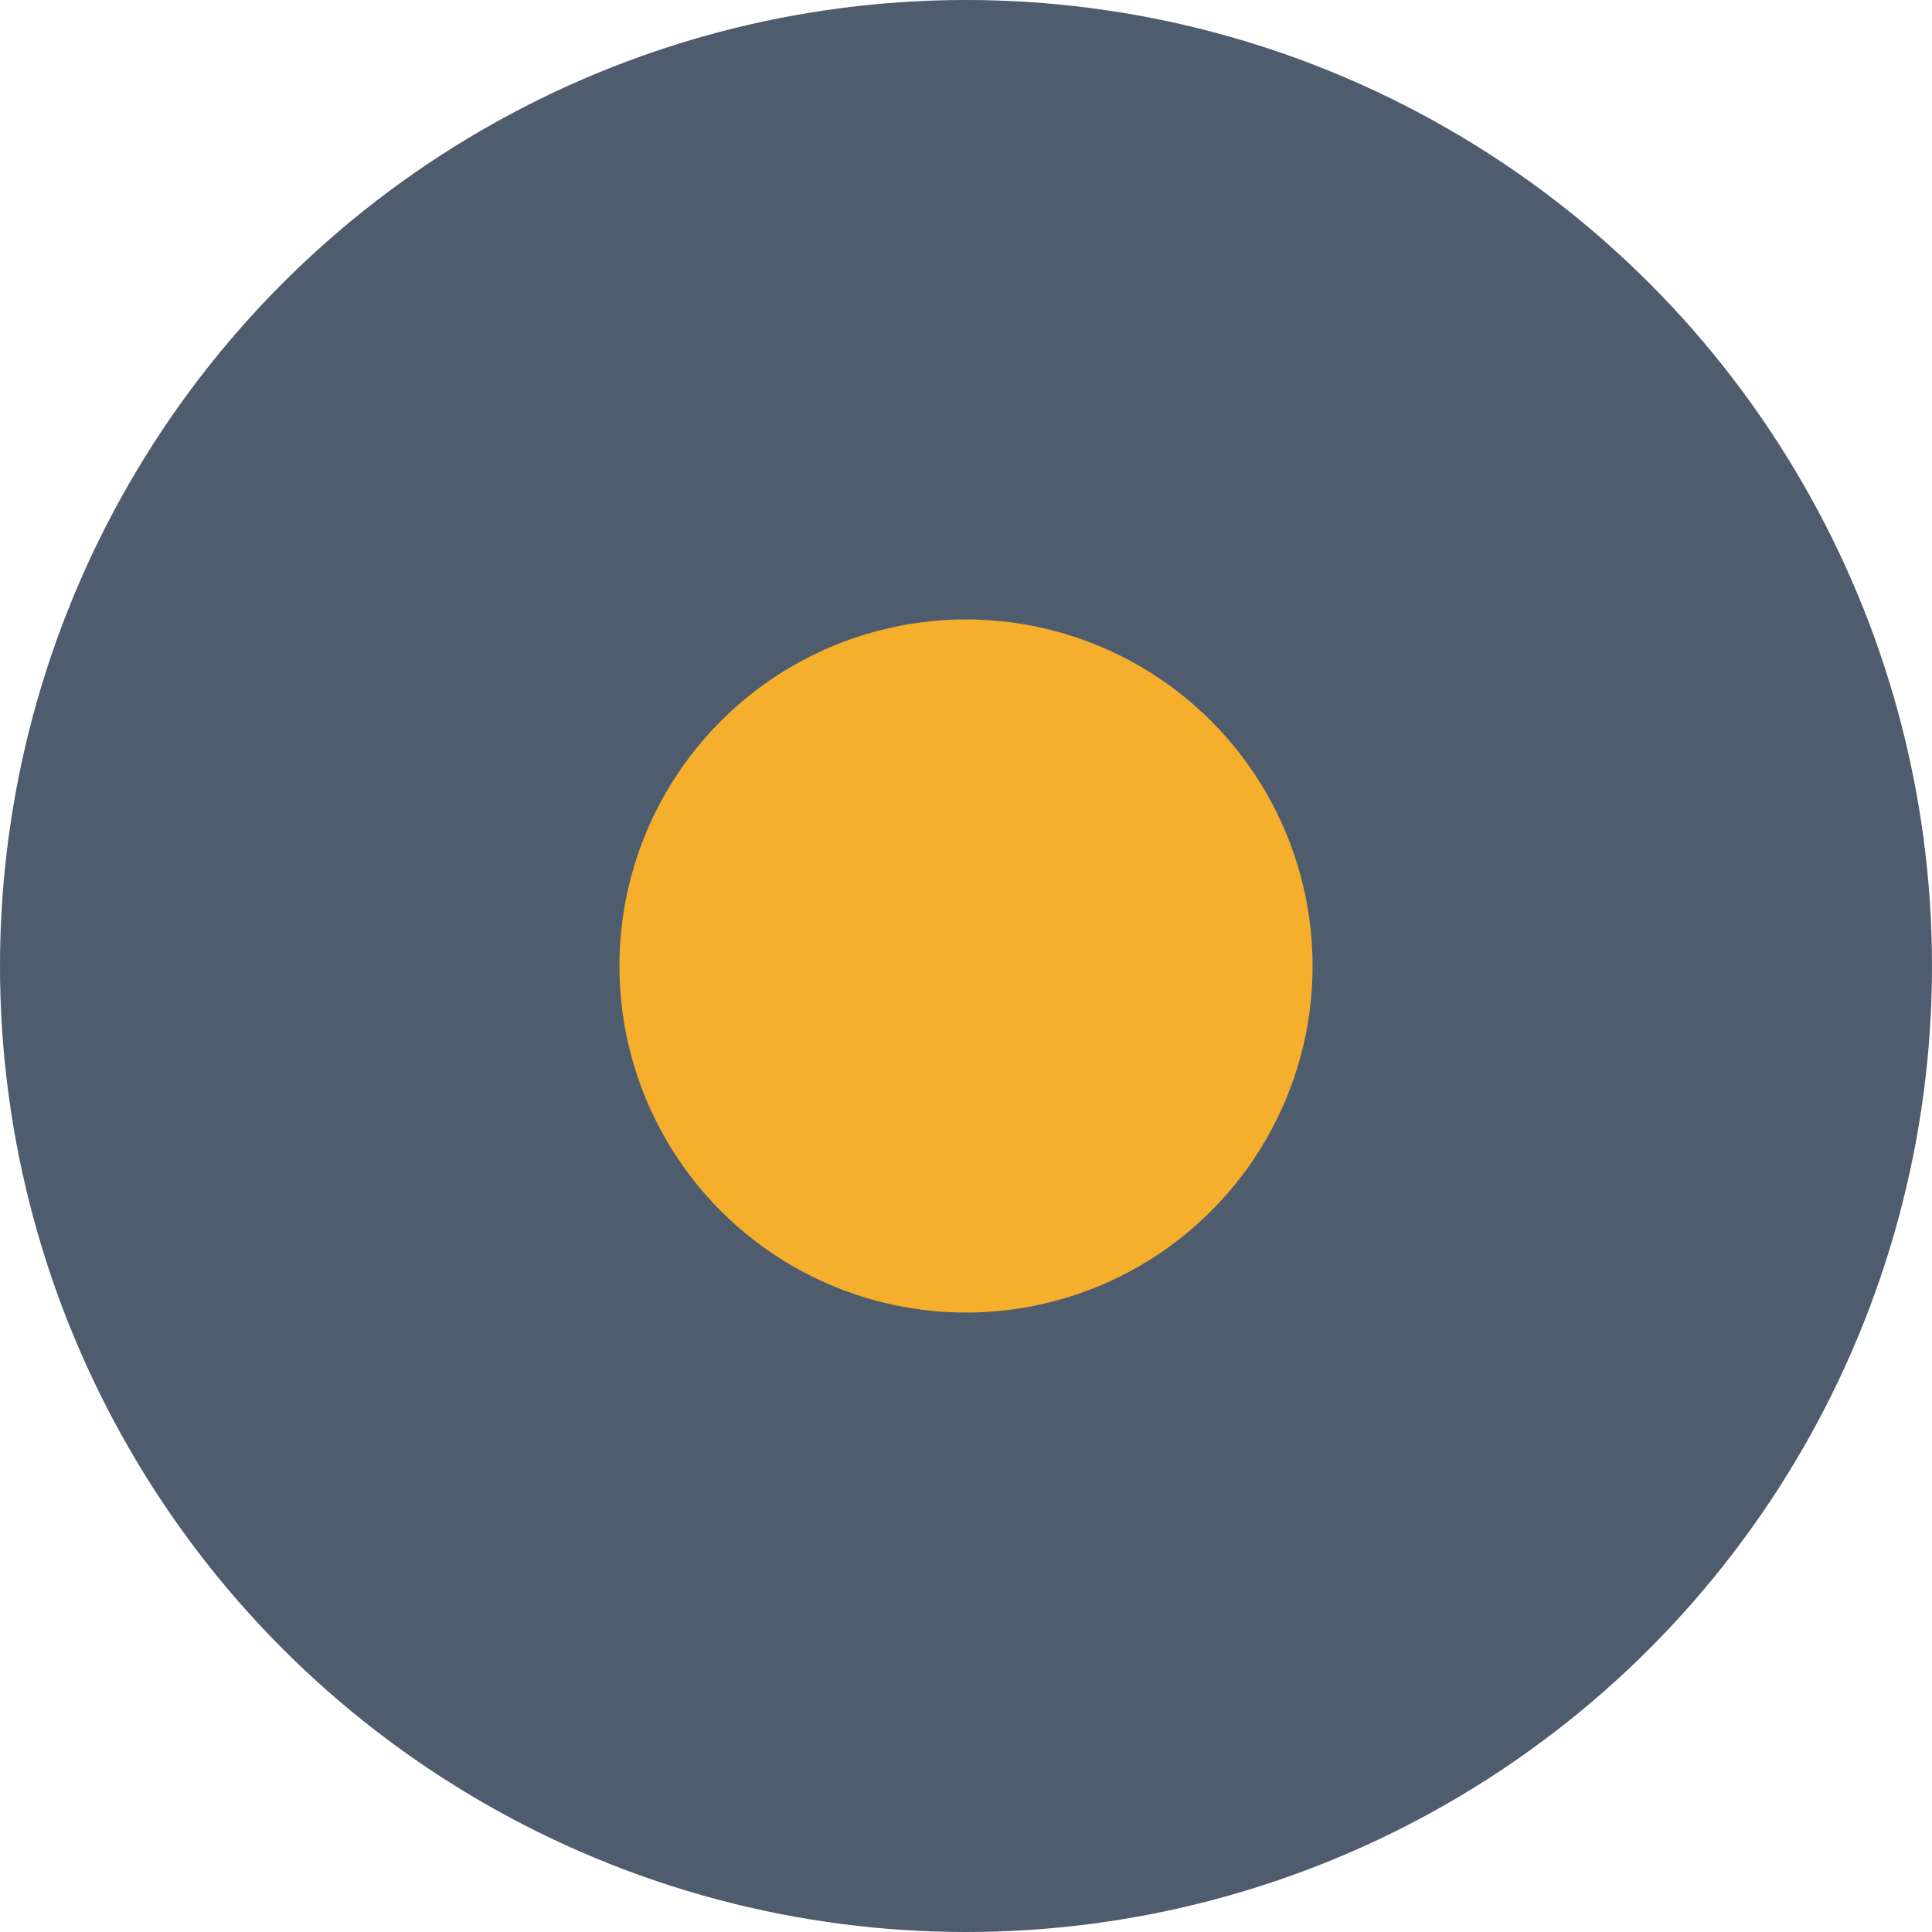 <?xml version="1.0" encoding="utf-8"?>
<!-- Generator: Adobe Illustrator 19.0.0, SVG Export Plug-In . SVG Version: 6.00 Build 0)  -->
<svg version="1.1" id="Layer_1" xmlns="http://www.w3.org/2000/svg" xmlns:xlink="http://www.w3.org/1999/xlink" x="0px" y="0px"
	 viewBox="0 0 52.4 52.4" enable-background="new 0 0 52.4 52.4" xml:space="preserve">
<circle id="XMLID_1020_" fill="#4E5C6E" cx="26.2" cy="26.2" r="26.2"/>
<circle id="XMLID_1082_" fill="#F6AE2D" cx="26.2" cy="26.2" r="9.4"/>
</svg>
